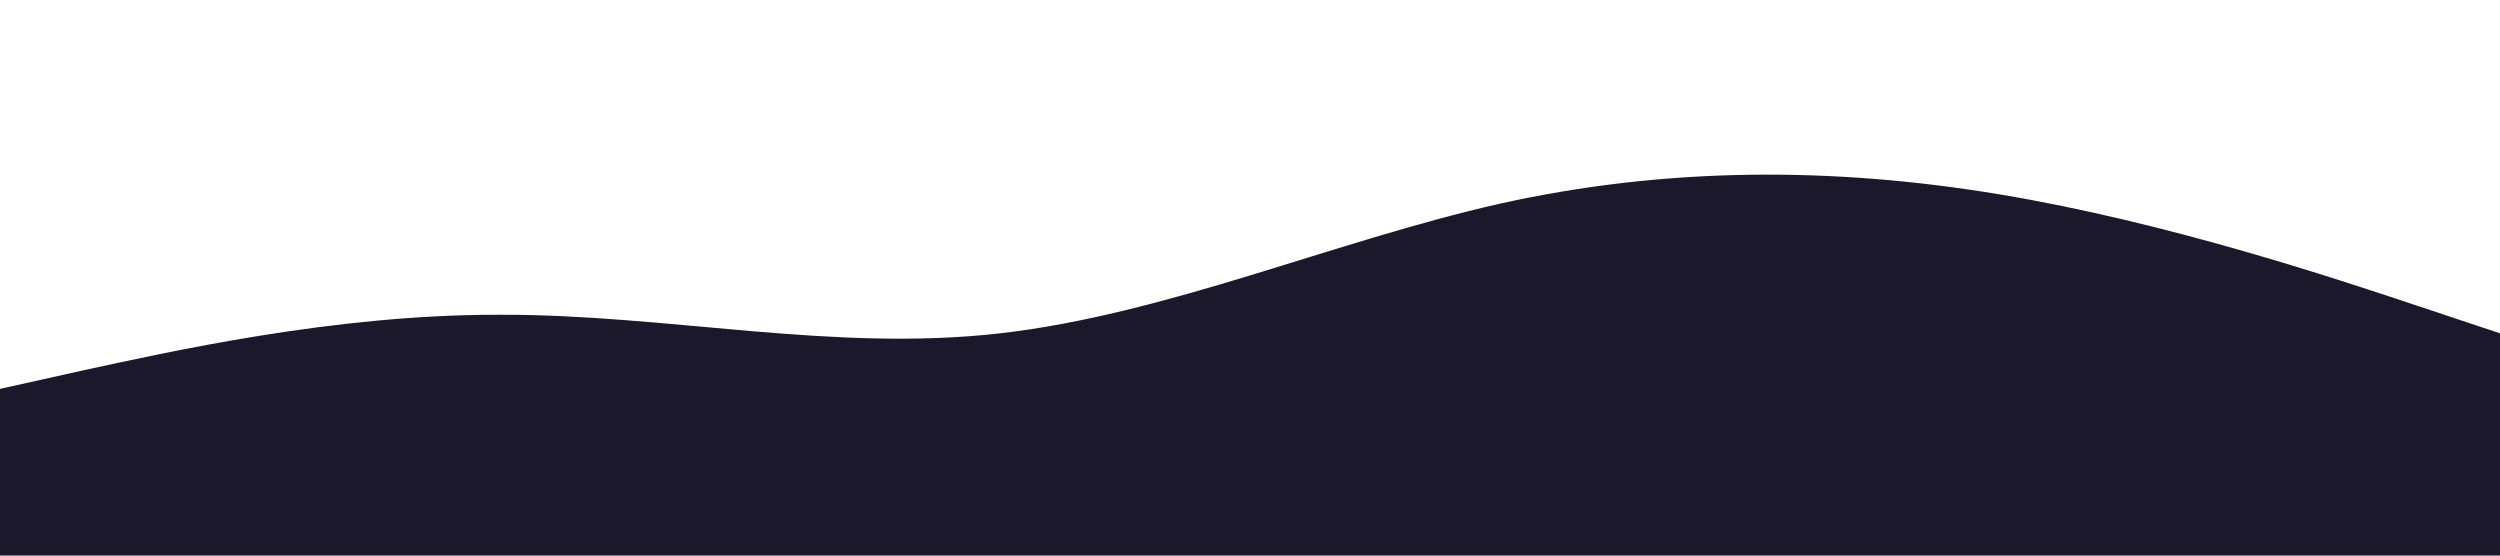 <?xml version="1.0" standalone="no"?><svg xmlns="http://www.w3.org/2000/svg" viewBox="0 0 1440 320"><path fill="#1c182b" fill-opacity="1" d="M0,224L48,213.3C96,203,192,181,288,181.3C384,181,480,203,576,192C672,181,768,139,864,117.3C960,96,1056,96,1152,112C1248,128,1344,160,1392,176L1440,192L1440,320L1392,320C1344,320,1248,320,1152,320C1056,320,960,320,864,320C768,320,672,320,576,320C480,320,384,320,288,320C192,320,96,320,48,320L0,320Z"></path></svg>